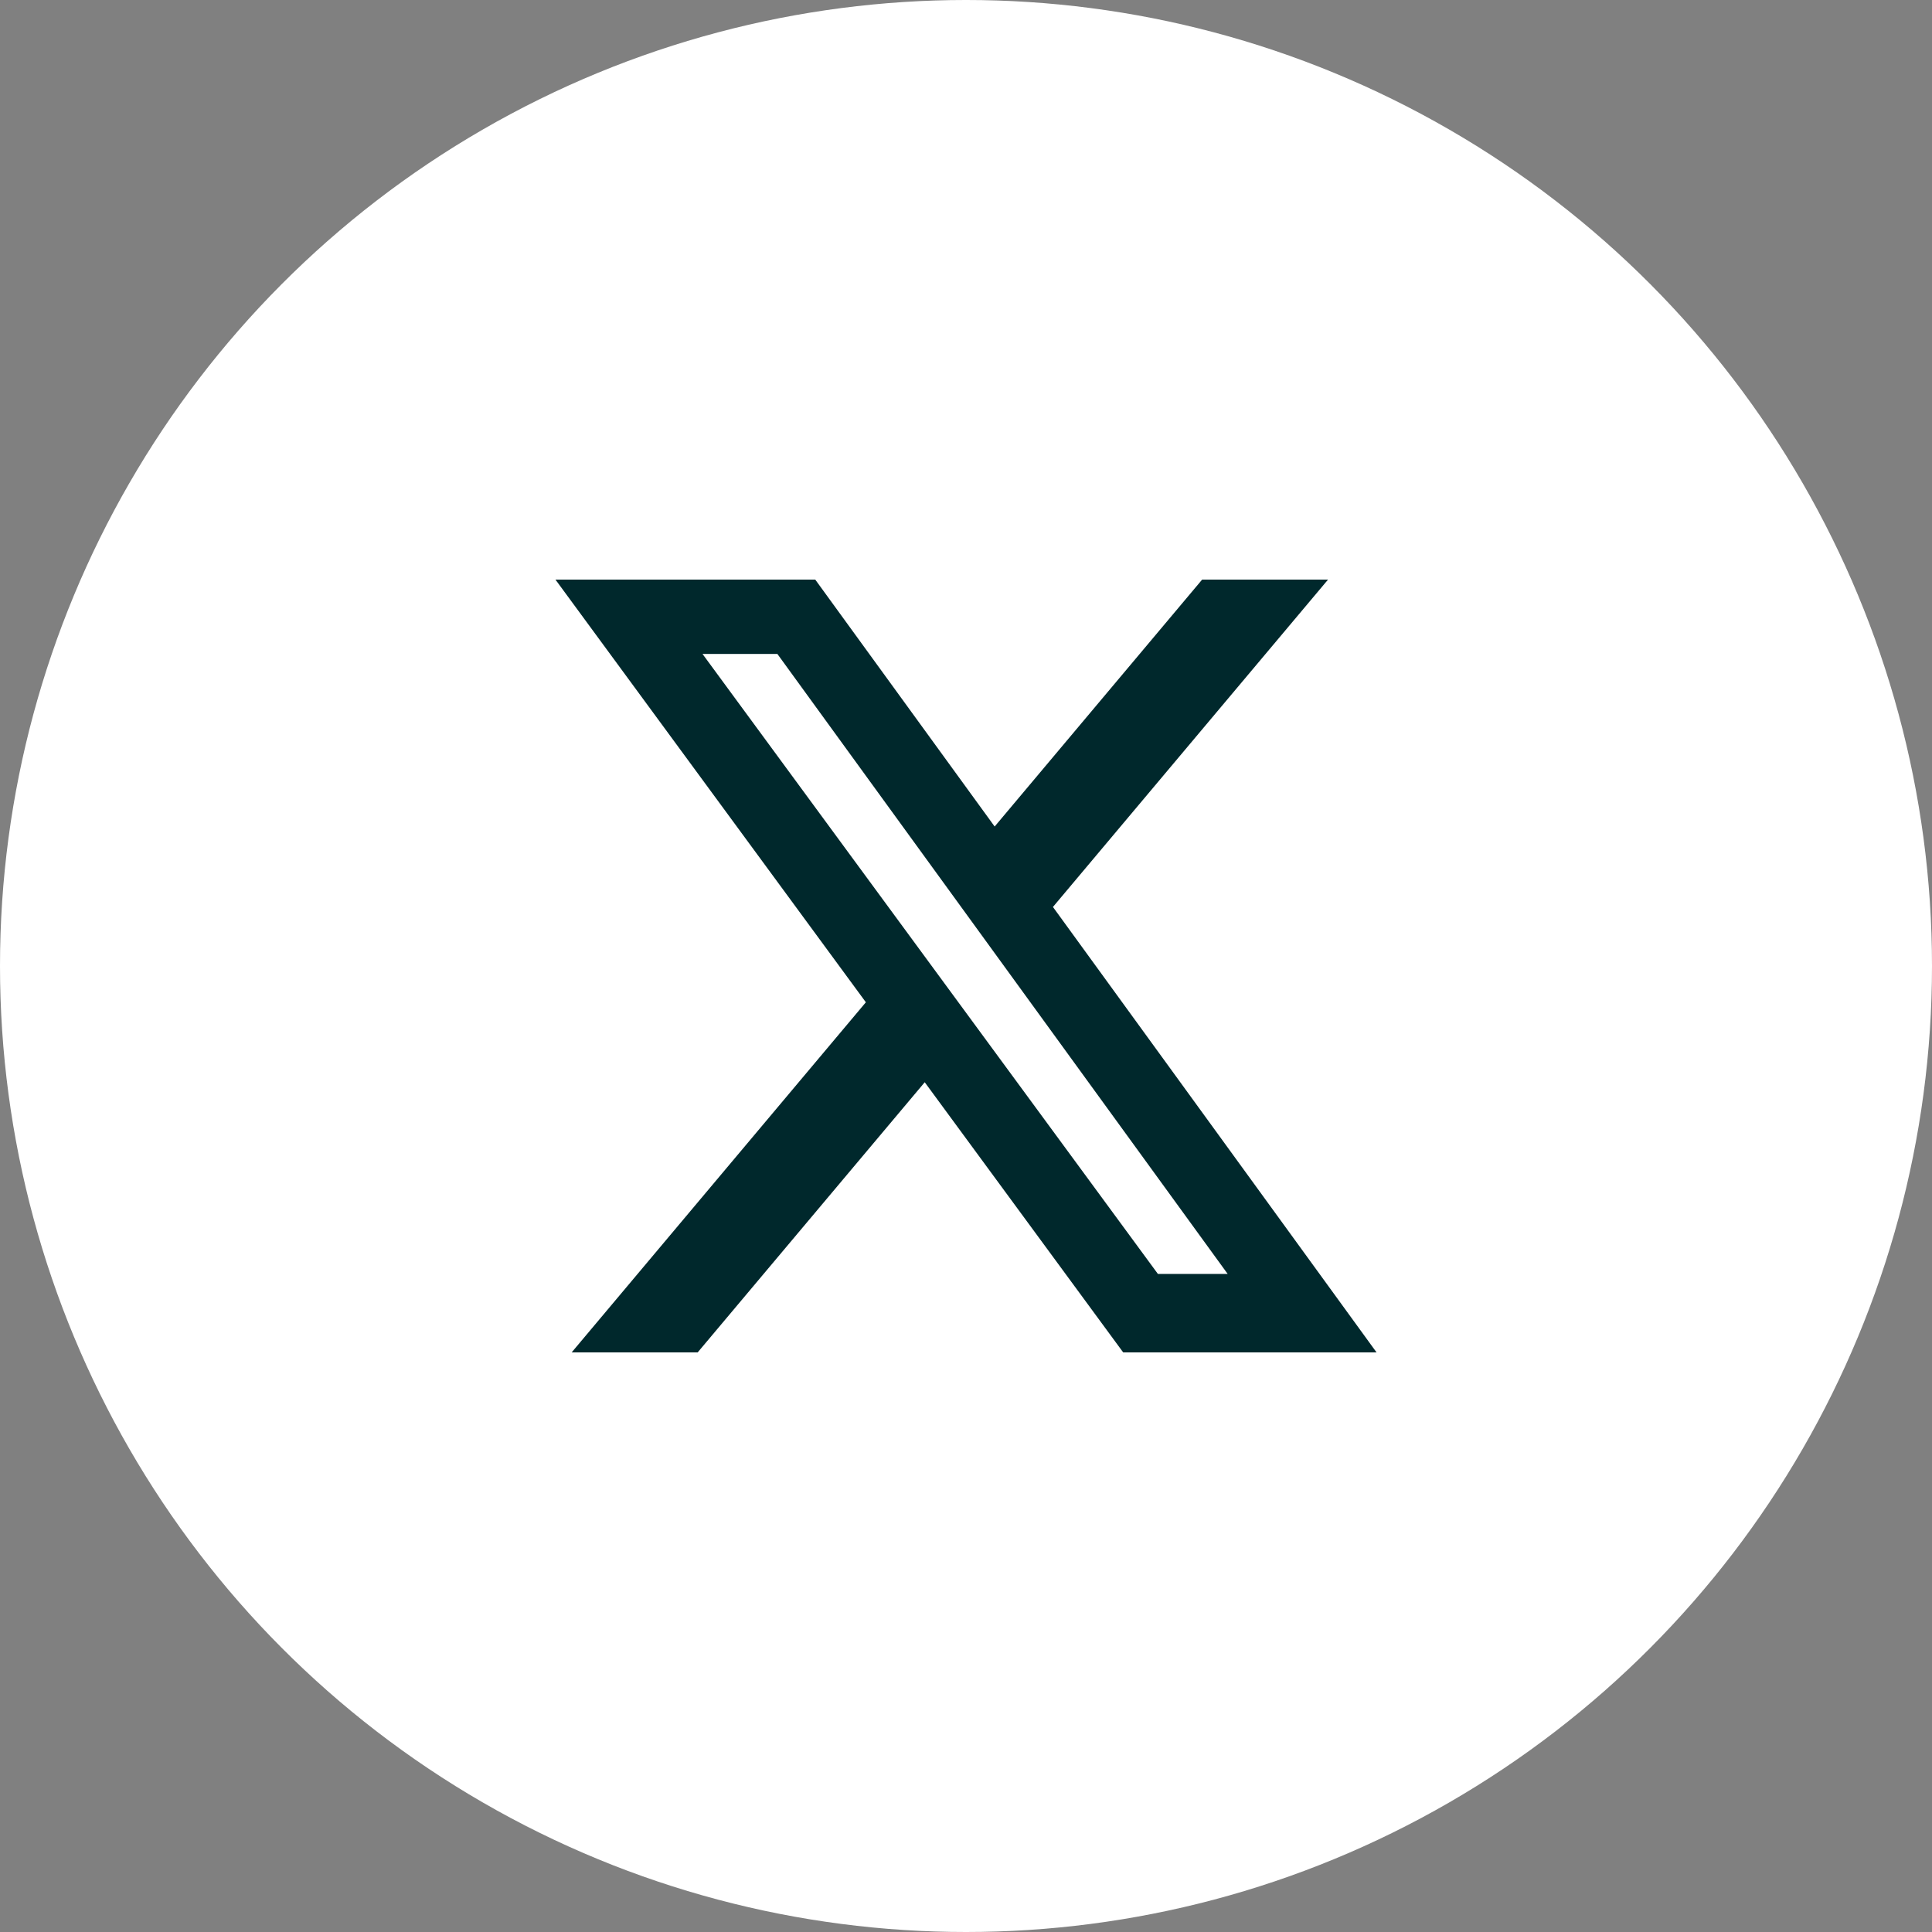 <svg xmlns="http://www.w3.org/2000/svg" width="36" height="36" viewBox="0 0 36 36" fill="none">
<rect x="0" y="0" width="36" height="36" fill="#808080" stroke="none"/>
<circle cx="18" cy="18" r="18" fill="white"/>
<path d="M22.4 10.8H24.746L19.62 16.9L25.65 25.2H20.929L17.231 20.166L13 25.2H10.652L16.134 18.676L10.35 10.8H15.191L18.534 15.401L22.4 10.8ZM21.576 23.738H22.876L14.485 12.185H13.09L21.576 23.738Z" fill="#00282C"/>
</svg>
